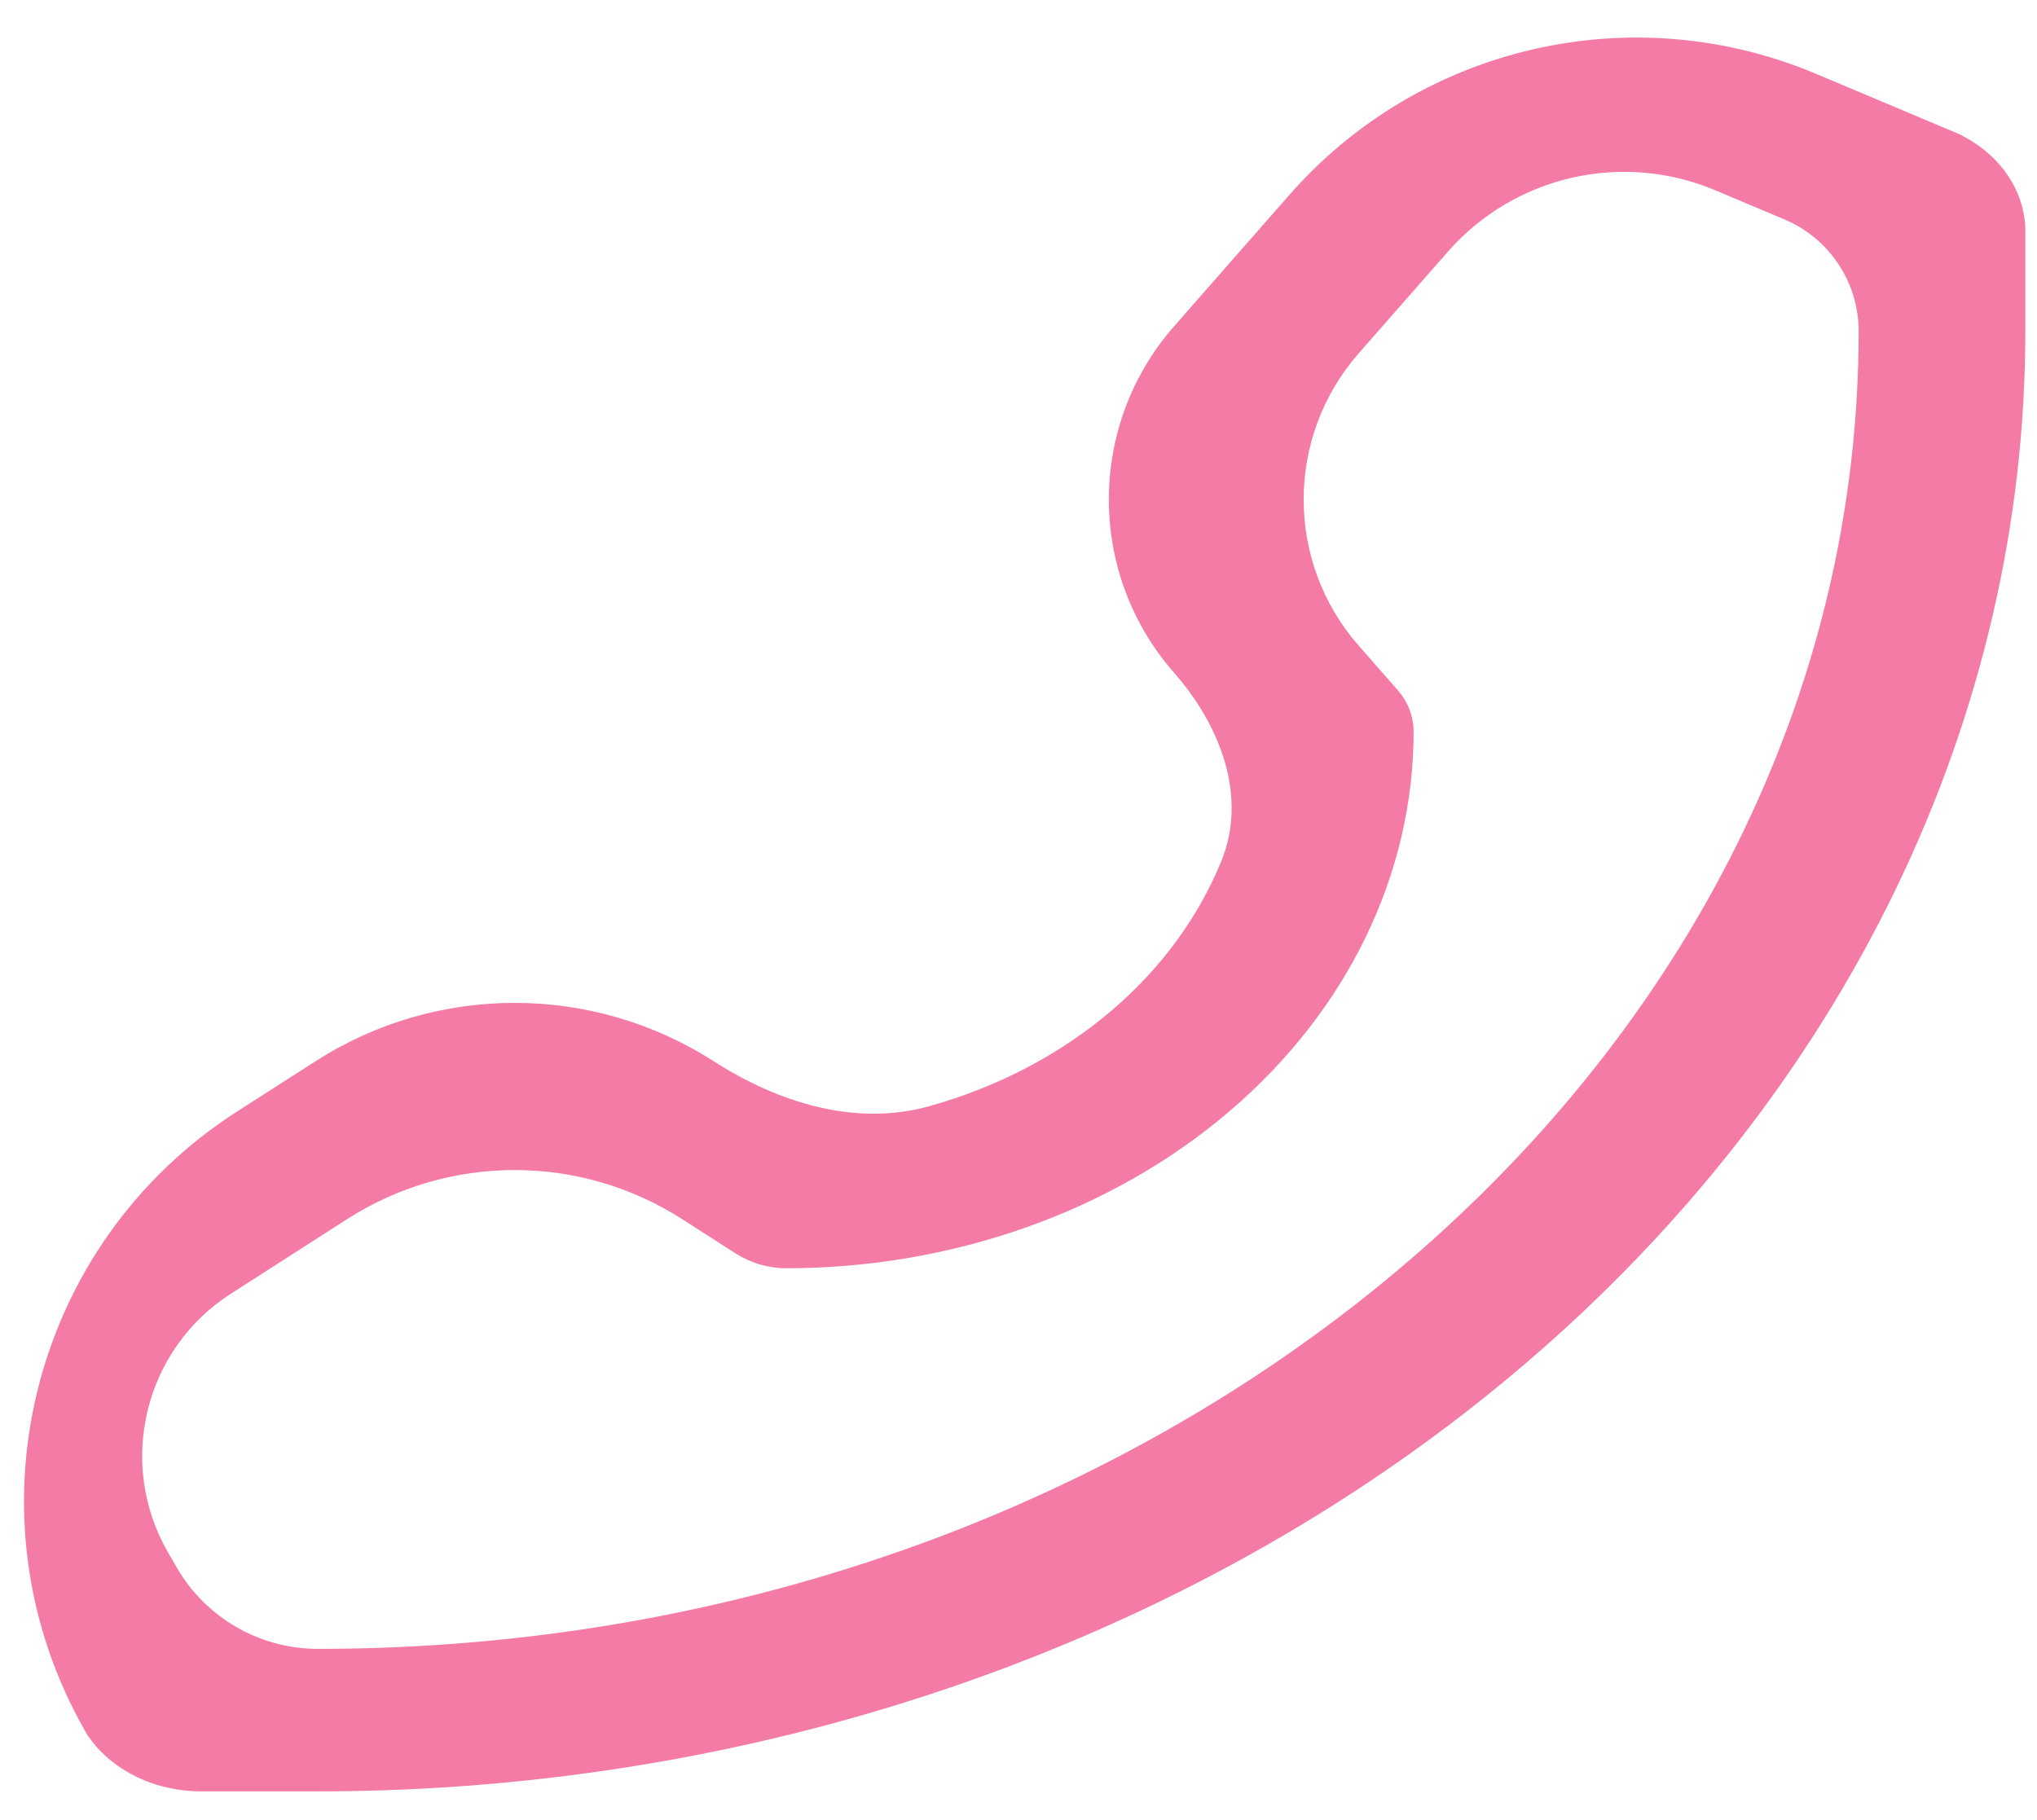 <svg width="47" height="42" viewBox="0 0 47 42" fill="none" xmlns="http://www.w3.org/2000/svg">
<path d="M45.306 3.147L45.224 3.103L41.902 1.704C37.671 -0.079 32.775 1.047 29.748 4.499L27.088 7.532C25.084 9.818 25.083 13.236 27.088 15.523V15.523C28.153 16.737 28.79 18.372 28.181 19.868C27.658 21.155 26.799 22.335 25.655 23.314C24.467 24.33 23.025 25.083 21.453 25.524C19.744 26.005 17.96 25.448 16.466 24.489V24.489C13.667 22.694 10.079 22.694 7.281 24.489L5.47 25.65C0.671 28.729 -0.865 35.035 1.981 39.975V39.975L2.024 40.05L2.076 40.12C2.347 40.494 2.726 40.803 3.176 41.016C3.626 41.229 4.132 41.34 4.647 41.339H7.332C12.506 41.339 17.629 40.468 22.409 38.774C27.189 37.081 31.533 34.599 35.191 31.47C38.85 28.341 41.752 24.626 43.732 20.538C45.712 16.45 46.731 12.068 46.731 7.643V5.346C46.733 4.906 46.602 4.473 46.353 4.088C46.104 3.703 45.743 3.379 45.306 3.147ZM42.885 7.643C42.885 24.409 26.936 38.05 7.332 38.05V38.05C5.988 38.05 4.746 37.332 4.075 36.167L3.875 35.821C2.689 33.762 3.329 31.135 5.329 29.853L8.008 28.134C10.364 26.623 13.384 26.623 15.74 28.134L16.967 28.921C17.319 29.147 17.729 29.267 18.147 29.267V29.267C21.983 29.264 25.661 27.959 28.374 25.639C31.087 23.319 32.612 20.173 32.617 16.892V16.892C32.617 16.539 32.488 16.198 32.255 15.932L31.348 14.897C29.657 12.969 29.657 10.085 31.348 8.156L33.406 5.809C34.943 4.057 37.428 3.486 39.575 4.39L41.173 5.064C42.211 5.501 42.885 6.517 42.885 7.643V7.643Z" fill="#F57BA7"/>
</svg>
